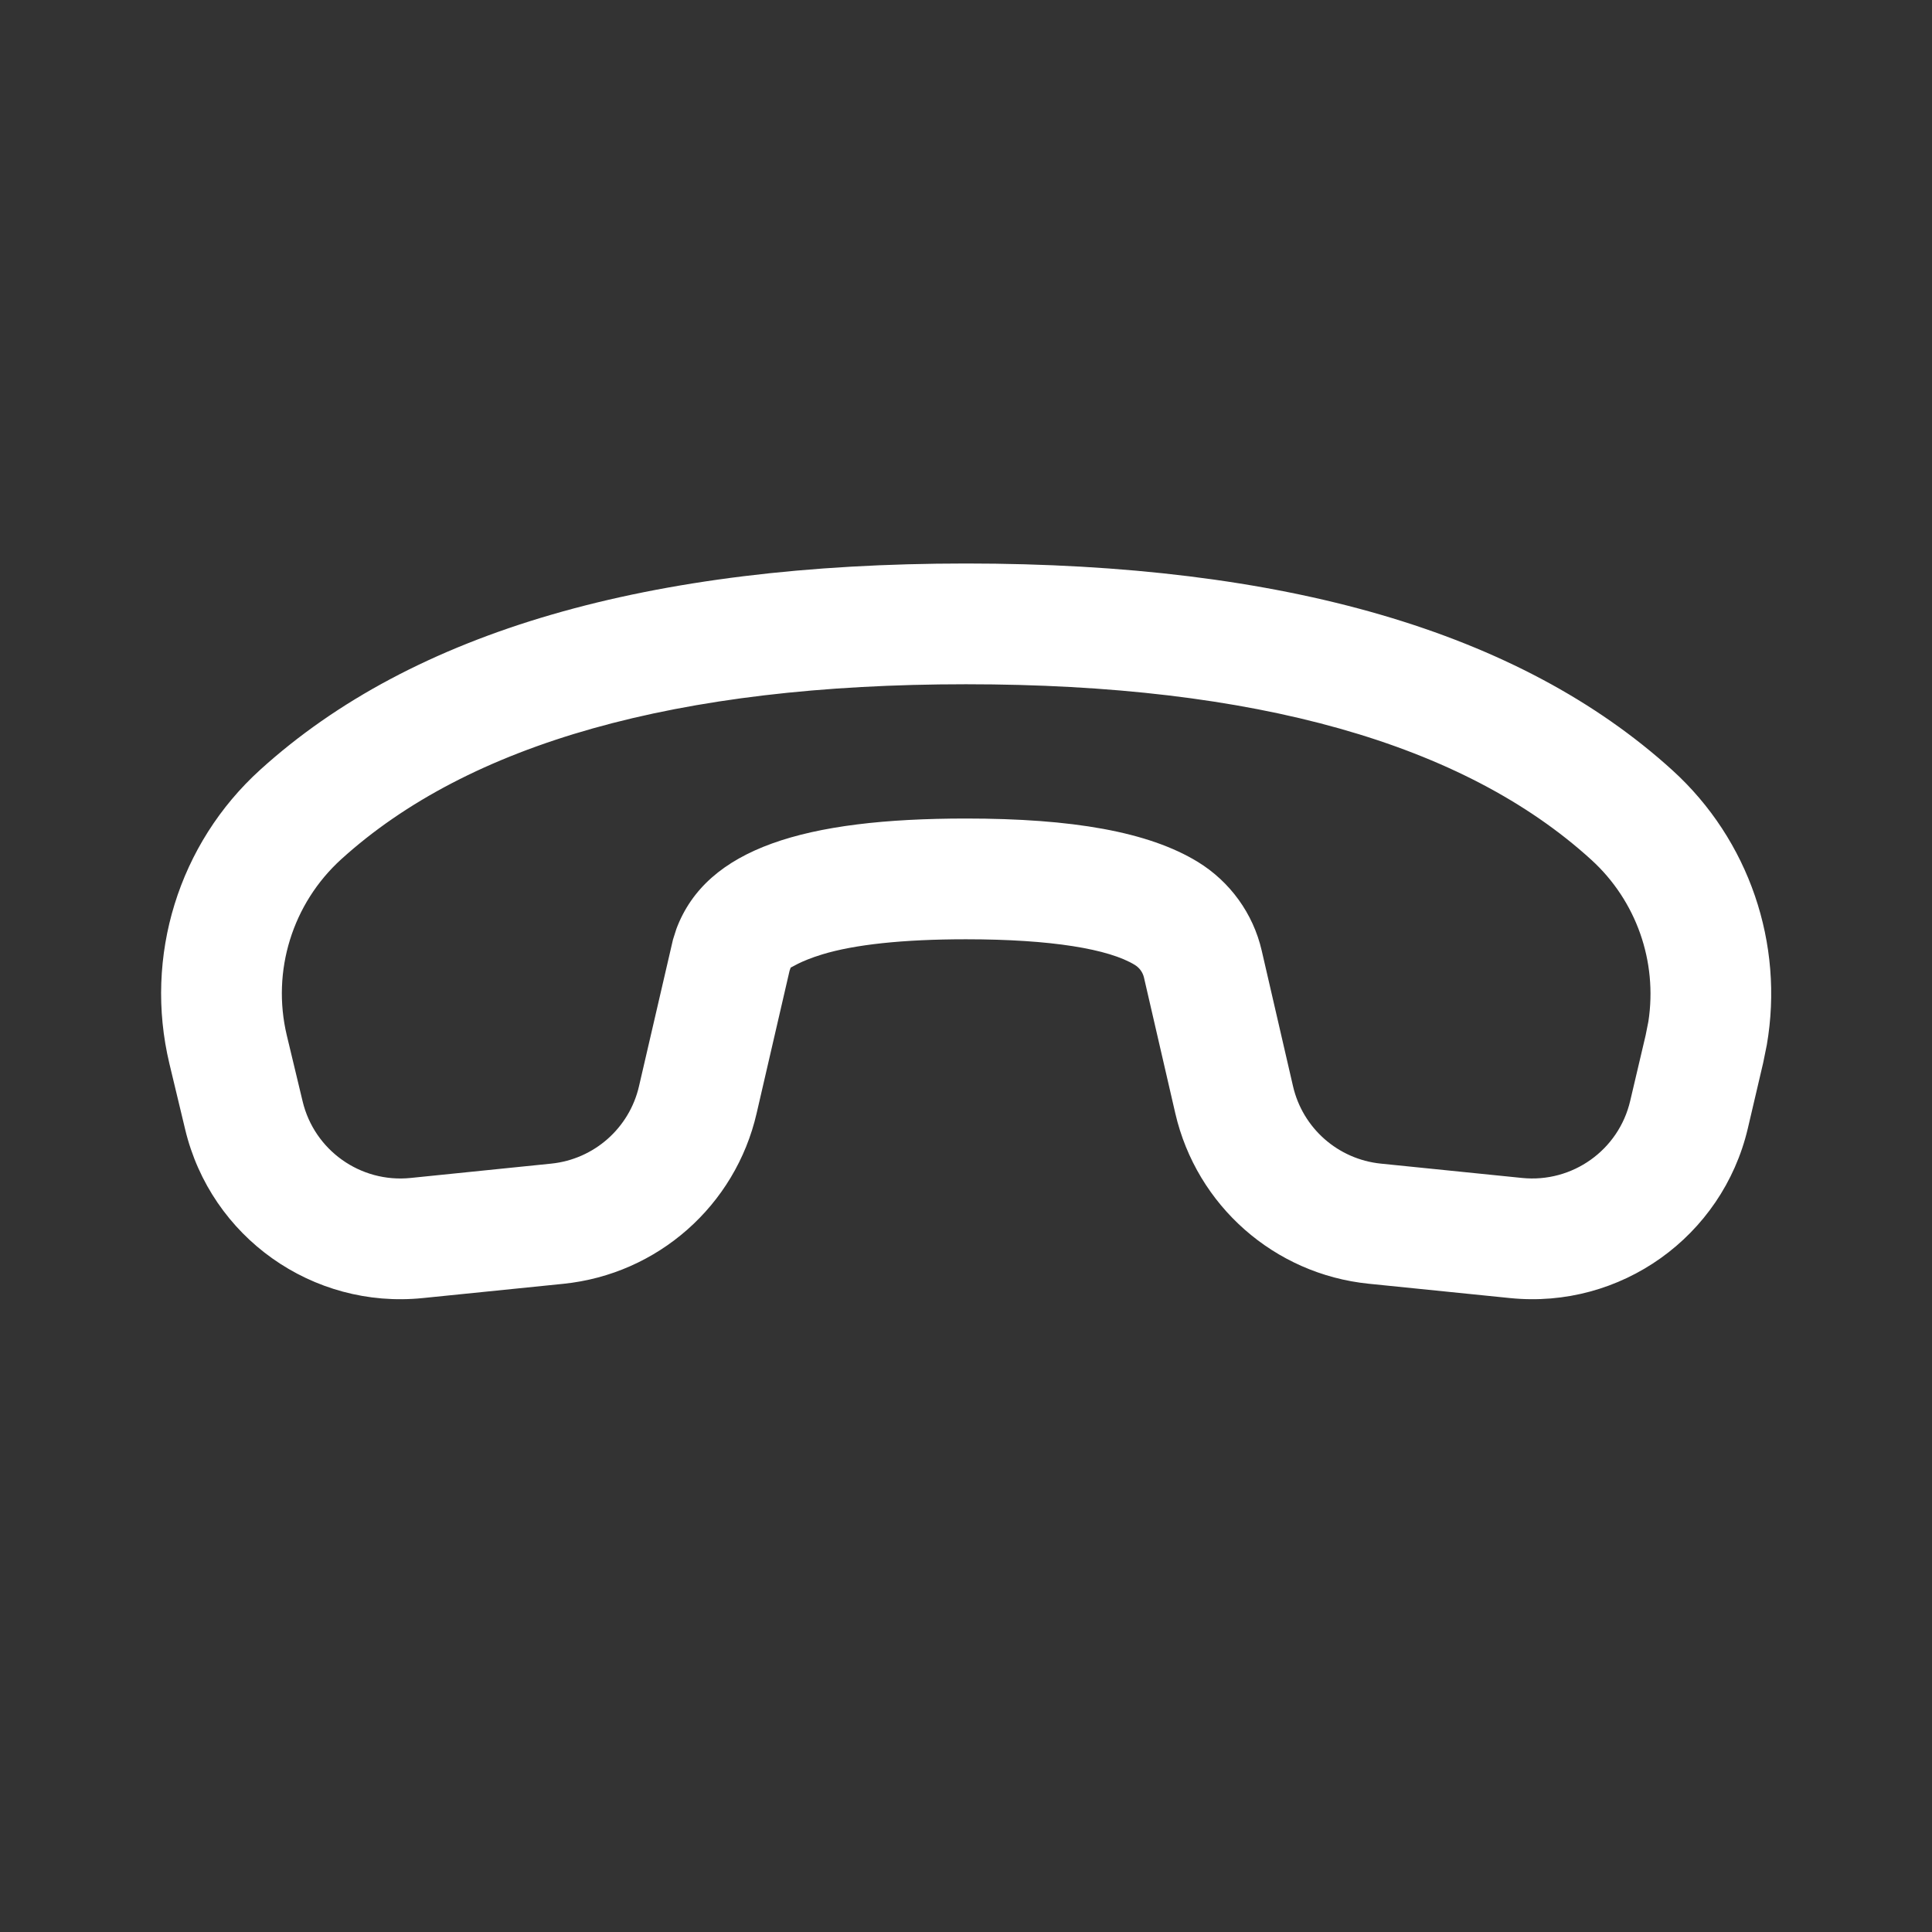 <svg width="24" height="24" viewBox="0 0 24 24" fill="none" xmlns="http://www.w3.org/2000/svg">
<rect x="0" y="0" width="24" height="24" fill="#333333" stroke="none"/>
<path d="M21.903 13.202L21.712 14.018C21.395 15.363 20.131 16.265 18.757 16.125L17.002 15.947C15.831 15.828 14.865 14.977 14.6 13.83L14.211 12.144C14.196 12.079 14.155 12.022 14.098 11.987C13.777 11.79 13.064 11.668 12 11.668C11.214 11.668 10.614 11.734 10.214 11.856C10.073 11.899 9.976 11.941 9.913 11.972L9.822 12.02L9.808 12.06L9.399 13.83C9.135 14.977 8.169 15.829 6.998 15.948L5.253 16.125C3.882 16.265 2.62 15.369 2.3 14.029L2.104 13.212C1.786 11.88 2.219 10.48 3.234 9.561C5.134 7.839 8.064 7 12 7C15.943 7 18.875 7.842 20.776 9.569C21.727 10.434 22.165 11.723 21.948 12.98L21.903 13.202ZM20.477 12.688C20.591 11.945 20.328 11.19 19.766 10.679C18.185 9.241 15.603 8.5 12 8.5C8.402 8.5 5.823 9.239 4.241 10.672C3.632 11.224 3.372 12.064 3.563 12.863L3.759 13.68C3.904 14.289 4.478 14.697 5.101 14.633L6.847 14.455C7.379 14.401 7.818 14.014 7.938 13.493L8.36 11.672L8.403 11.537C8.779 10.539 9.994 10.168 12 10.168C13.318 10.168 14.265 10.331 14.88 10.707C15.281 10.953 15.567 11.349 15.673 11.807L16.062 13.492C16.182 14.014 16.621 14.401 17.154 14.455L18.908 14.633C19.533 14.696 20.108 14.287 20.251 13.675L20.443 12.859L20.477 12.688Z" fill="#ffffff"/>
</svg>
